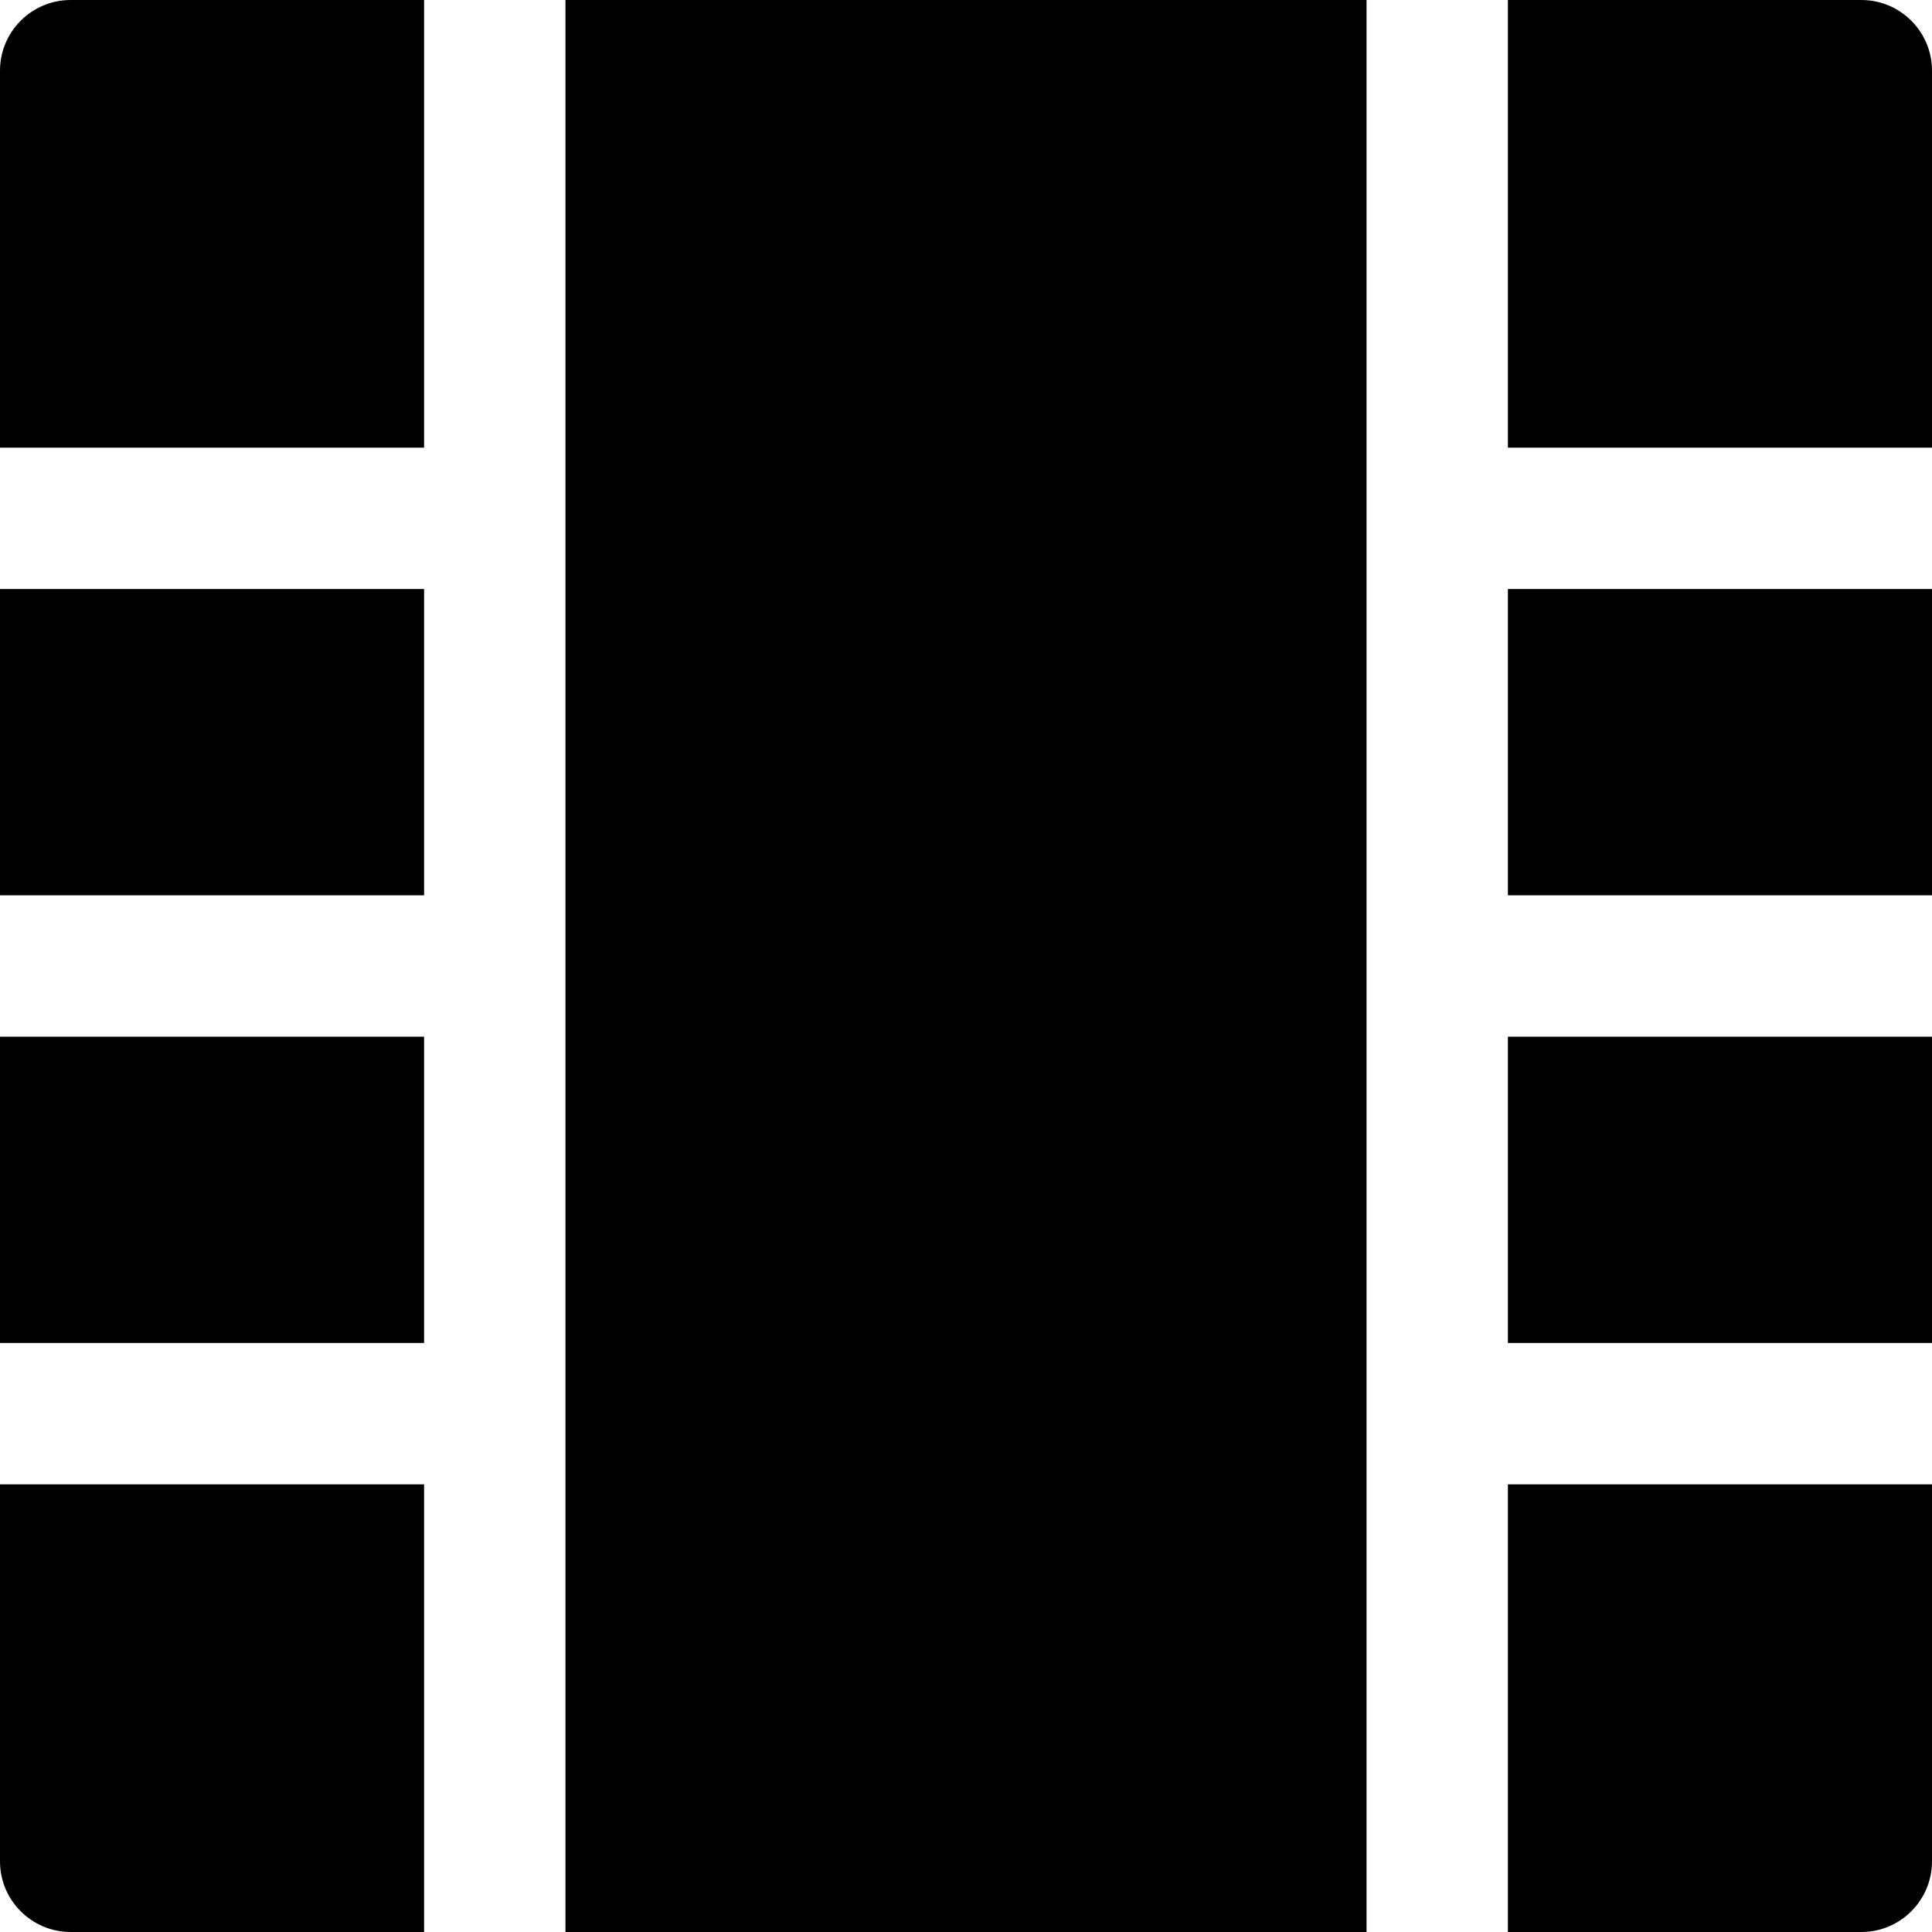 <?xml version="1.0" encoding="iso-8859-1"?>
<!-- Generator: Adobe Illustrator 19.0.0, SVG Export Plug-In . SVG Version: 6.00 Build 0)  -->
<svg xmlns="http://www.w3.org/2000/svg" xmlns:xlink="http://www.w3.org/1999/xlink" version="1.1" id="Layer_1" x="0px" y="0px" viewBox="0 0 512 512" style="enable-background:new 0 0 512 512;" xml:space="preserve">
<g>
	<g>
		<rect x="149.854" width="212.293" height="512"/>
	</g>
</g>
<g>
	<g>
		<rect x="399.61" y="156.098" width="112.39" height="81.171"/>
	</g>
</g>
<g>
	<g>
		<rect y="274.732" width="112.39" height="81.171"/>
	</g>
</g>
<g>
	<g>
		<rect y="156.098" width="112.39" height="81.171"/>
	</g>
</g>
<g>
	<g>
		<path d="M0,393.366v99.902C0,503.613,8.387,512,18.732,512h93.659V393.366H0z"/>
	</g>
</g>
<g>
	<g>
		<path d="M399.61,393.366V512h93.659c10.345,0,18.732-8.387,18.732-18.732v-99.902H399.61z"/>
	</g>
</g>
<g>
	<g>
		<path d="M18.732,0C8.387,0,0,8.387,0,18.732v99.902h112.39V0H18.732z"/>
	</g>
</g>
<g>
	<g>
		<rect x="399.61" y="274.732" width="112.39" height="81.171"/>
	</g>
</g>
<g>
	<g>
		<path d="M493.268,0H399.61v118.634H512V18.732C512,8.387,503.613,0,493.268,0z"/>
	</g>
</g>
<g>
</g>
<g>
</g>
<g>
</g>
<g>
</g>
<g>
</g>
<g>
</g>
<g>
</g>
<g>
</g>
<g>
</g>
<g>
</g>
<g>
</g>
<g>
</g>
<g>
</g>
<g>
</g>
<g>
</g>
</svg>
